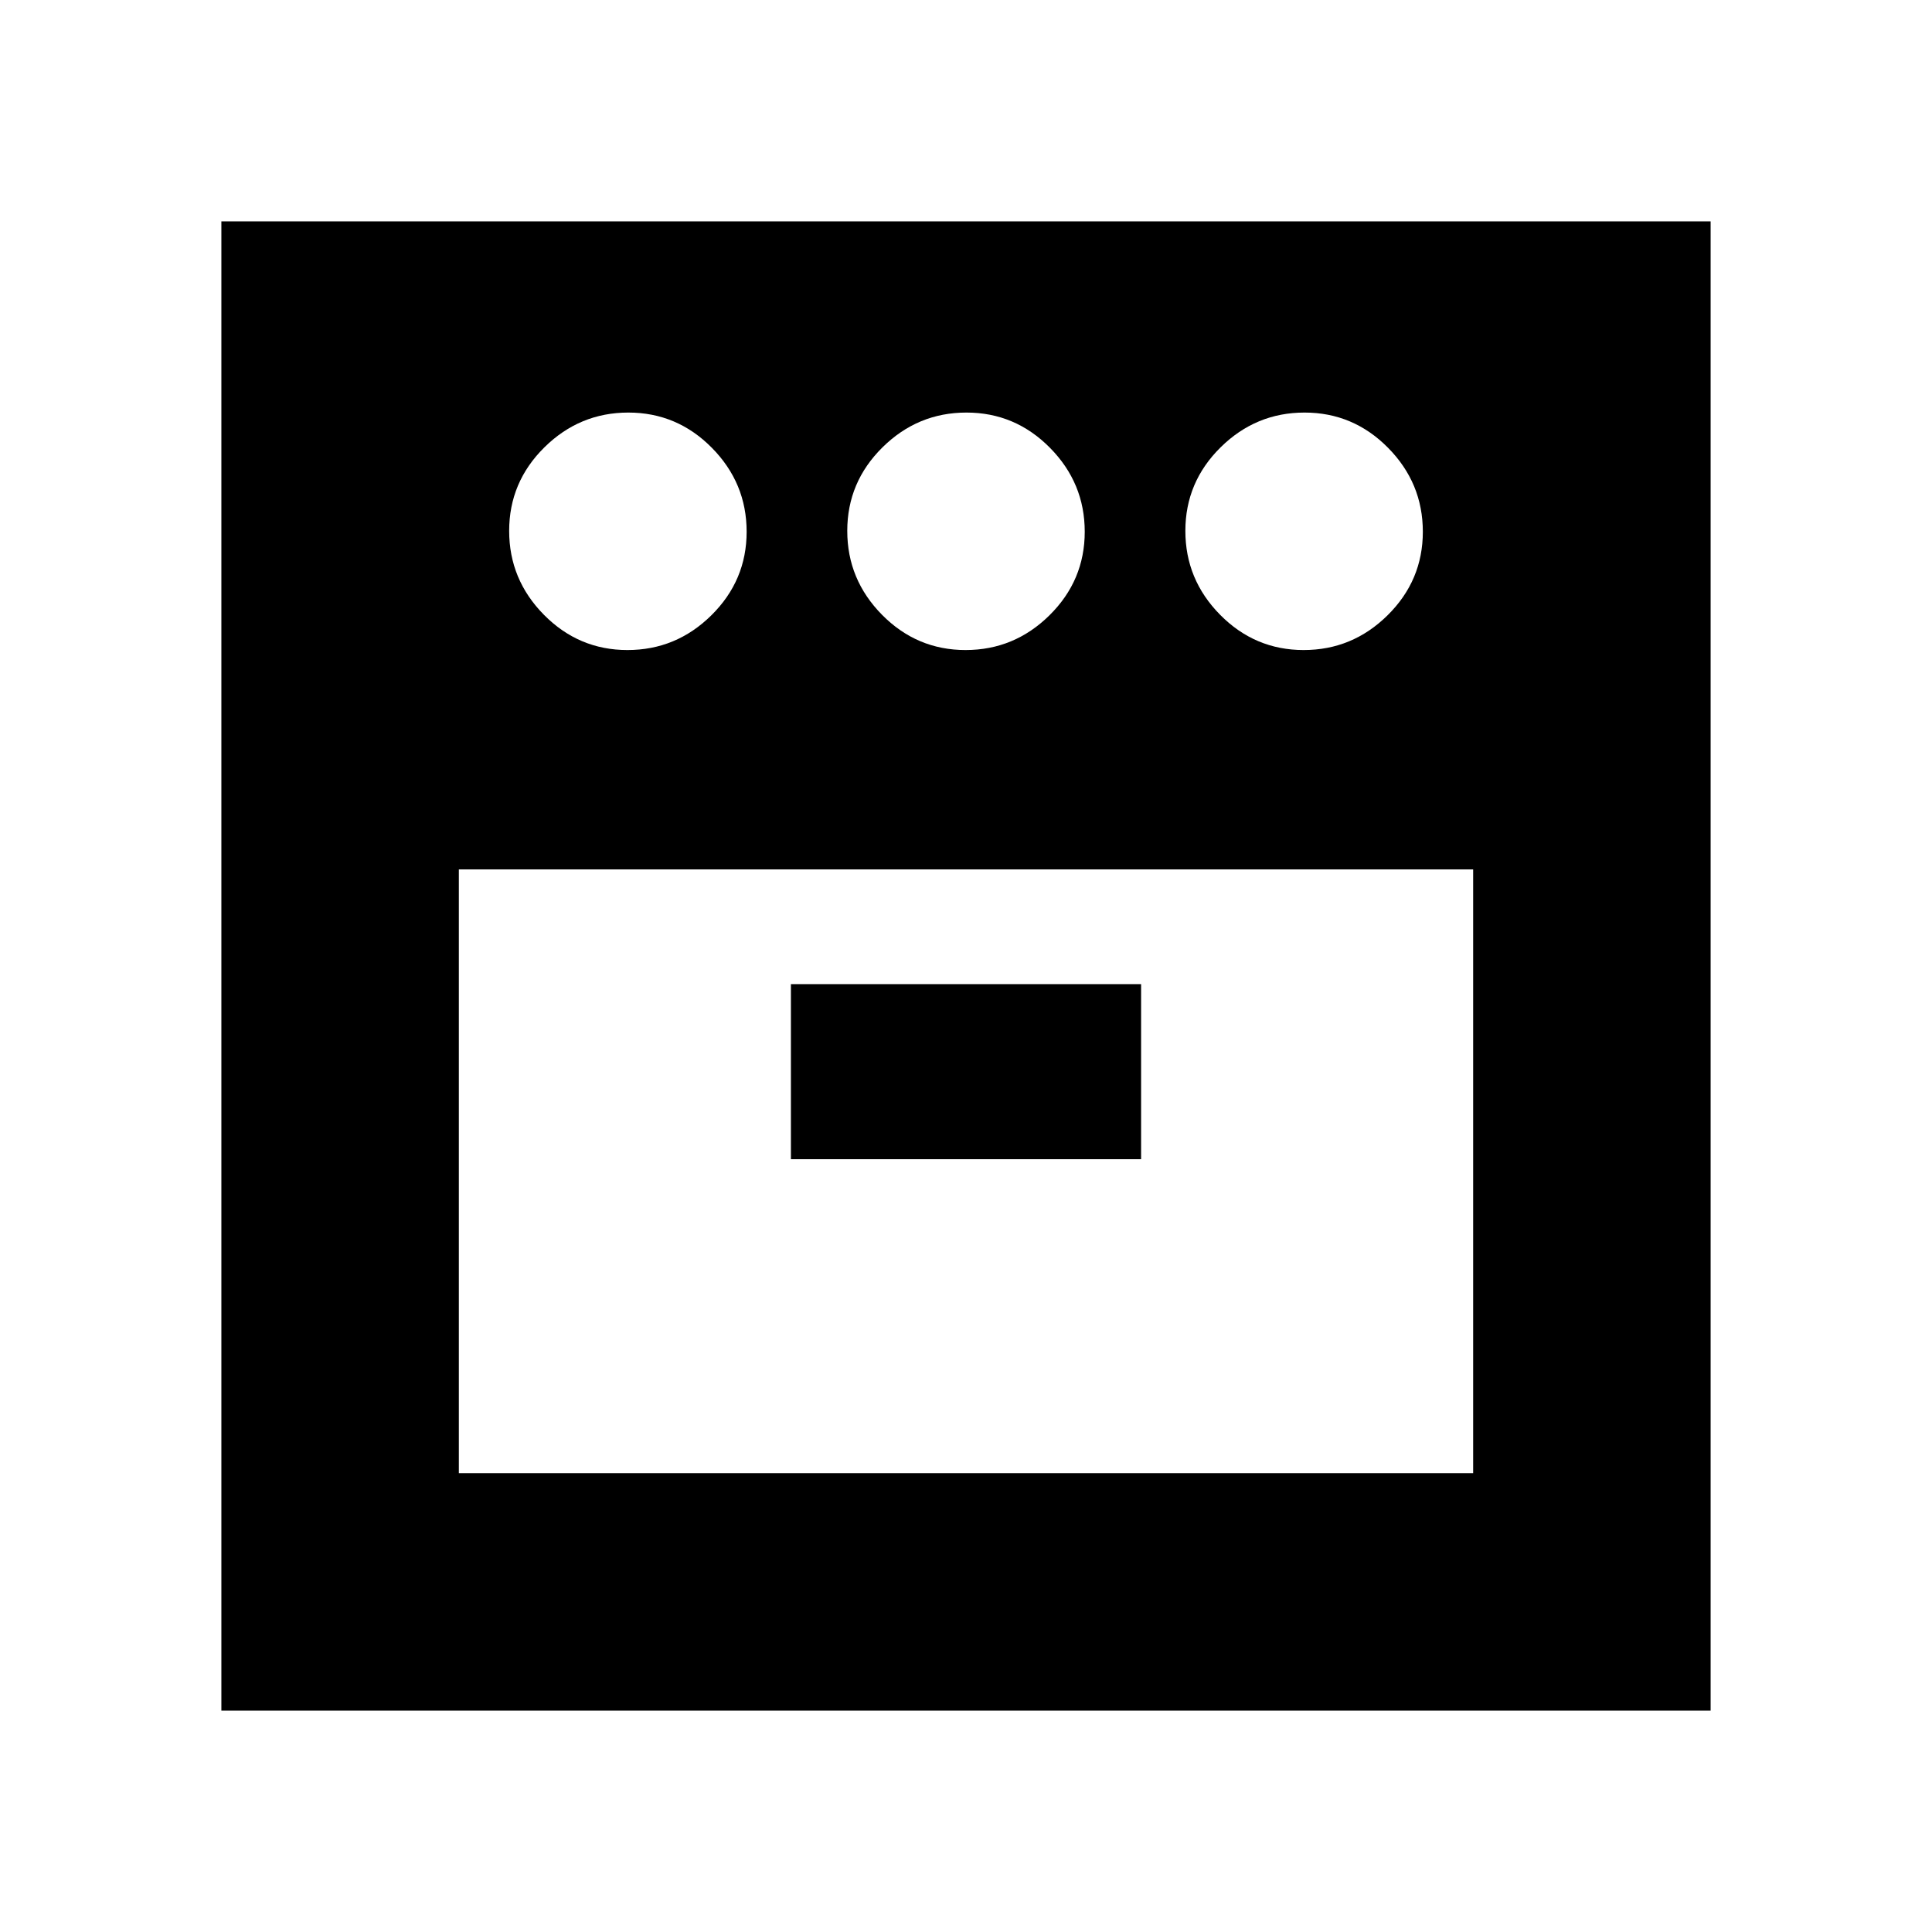 <svg xmlns="http://www.w3.org/2000/svg" height="20" viewBox="0 -960 960 960" width="20"><path d="M647.789-637Q672-637 689.5-654.289q17.5-17.29 17.5-41.5Q707-720 689.711-737.5q-17.29-17.5-41.5-17.5Q624-755 606.5-737.711q-17.5 17.29-17.5 41.5Q589-672 606.289-654.5q17.29 17.5 41.5 17.5Zm-168 0Q504-637 521.5-654.289q17.5-17.29 17.5-41.5Q539-720 521.711-737.5q-17.29-17.5-41.5-17.5Q456-755 438.5-737.711q-17.5 17.29-17.5 41.5Q421-672 438.289-654.5q17.29 17.5 41.5 17.5Zm-168 0Q336-637 353.5-654.289q17.5-17.29 17.5-41.5Q371-720 353.711-737.5q-17.29-17.5-41.5-17.5Q288-755 270.5-737.711q-17.5 17.29-17.5 41.5Q253-672 270.289-654.5q17.29 17.5 41.5 17.5ZM228-528v300h504v-300H228Zm165 144h174v-87H393v87ZM110-110v-740h740v740H110Zm370-424Zm0 0Z"/></svg>